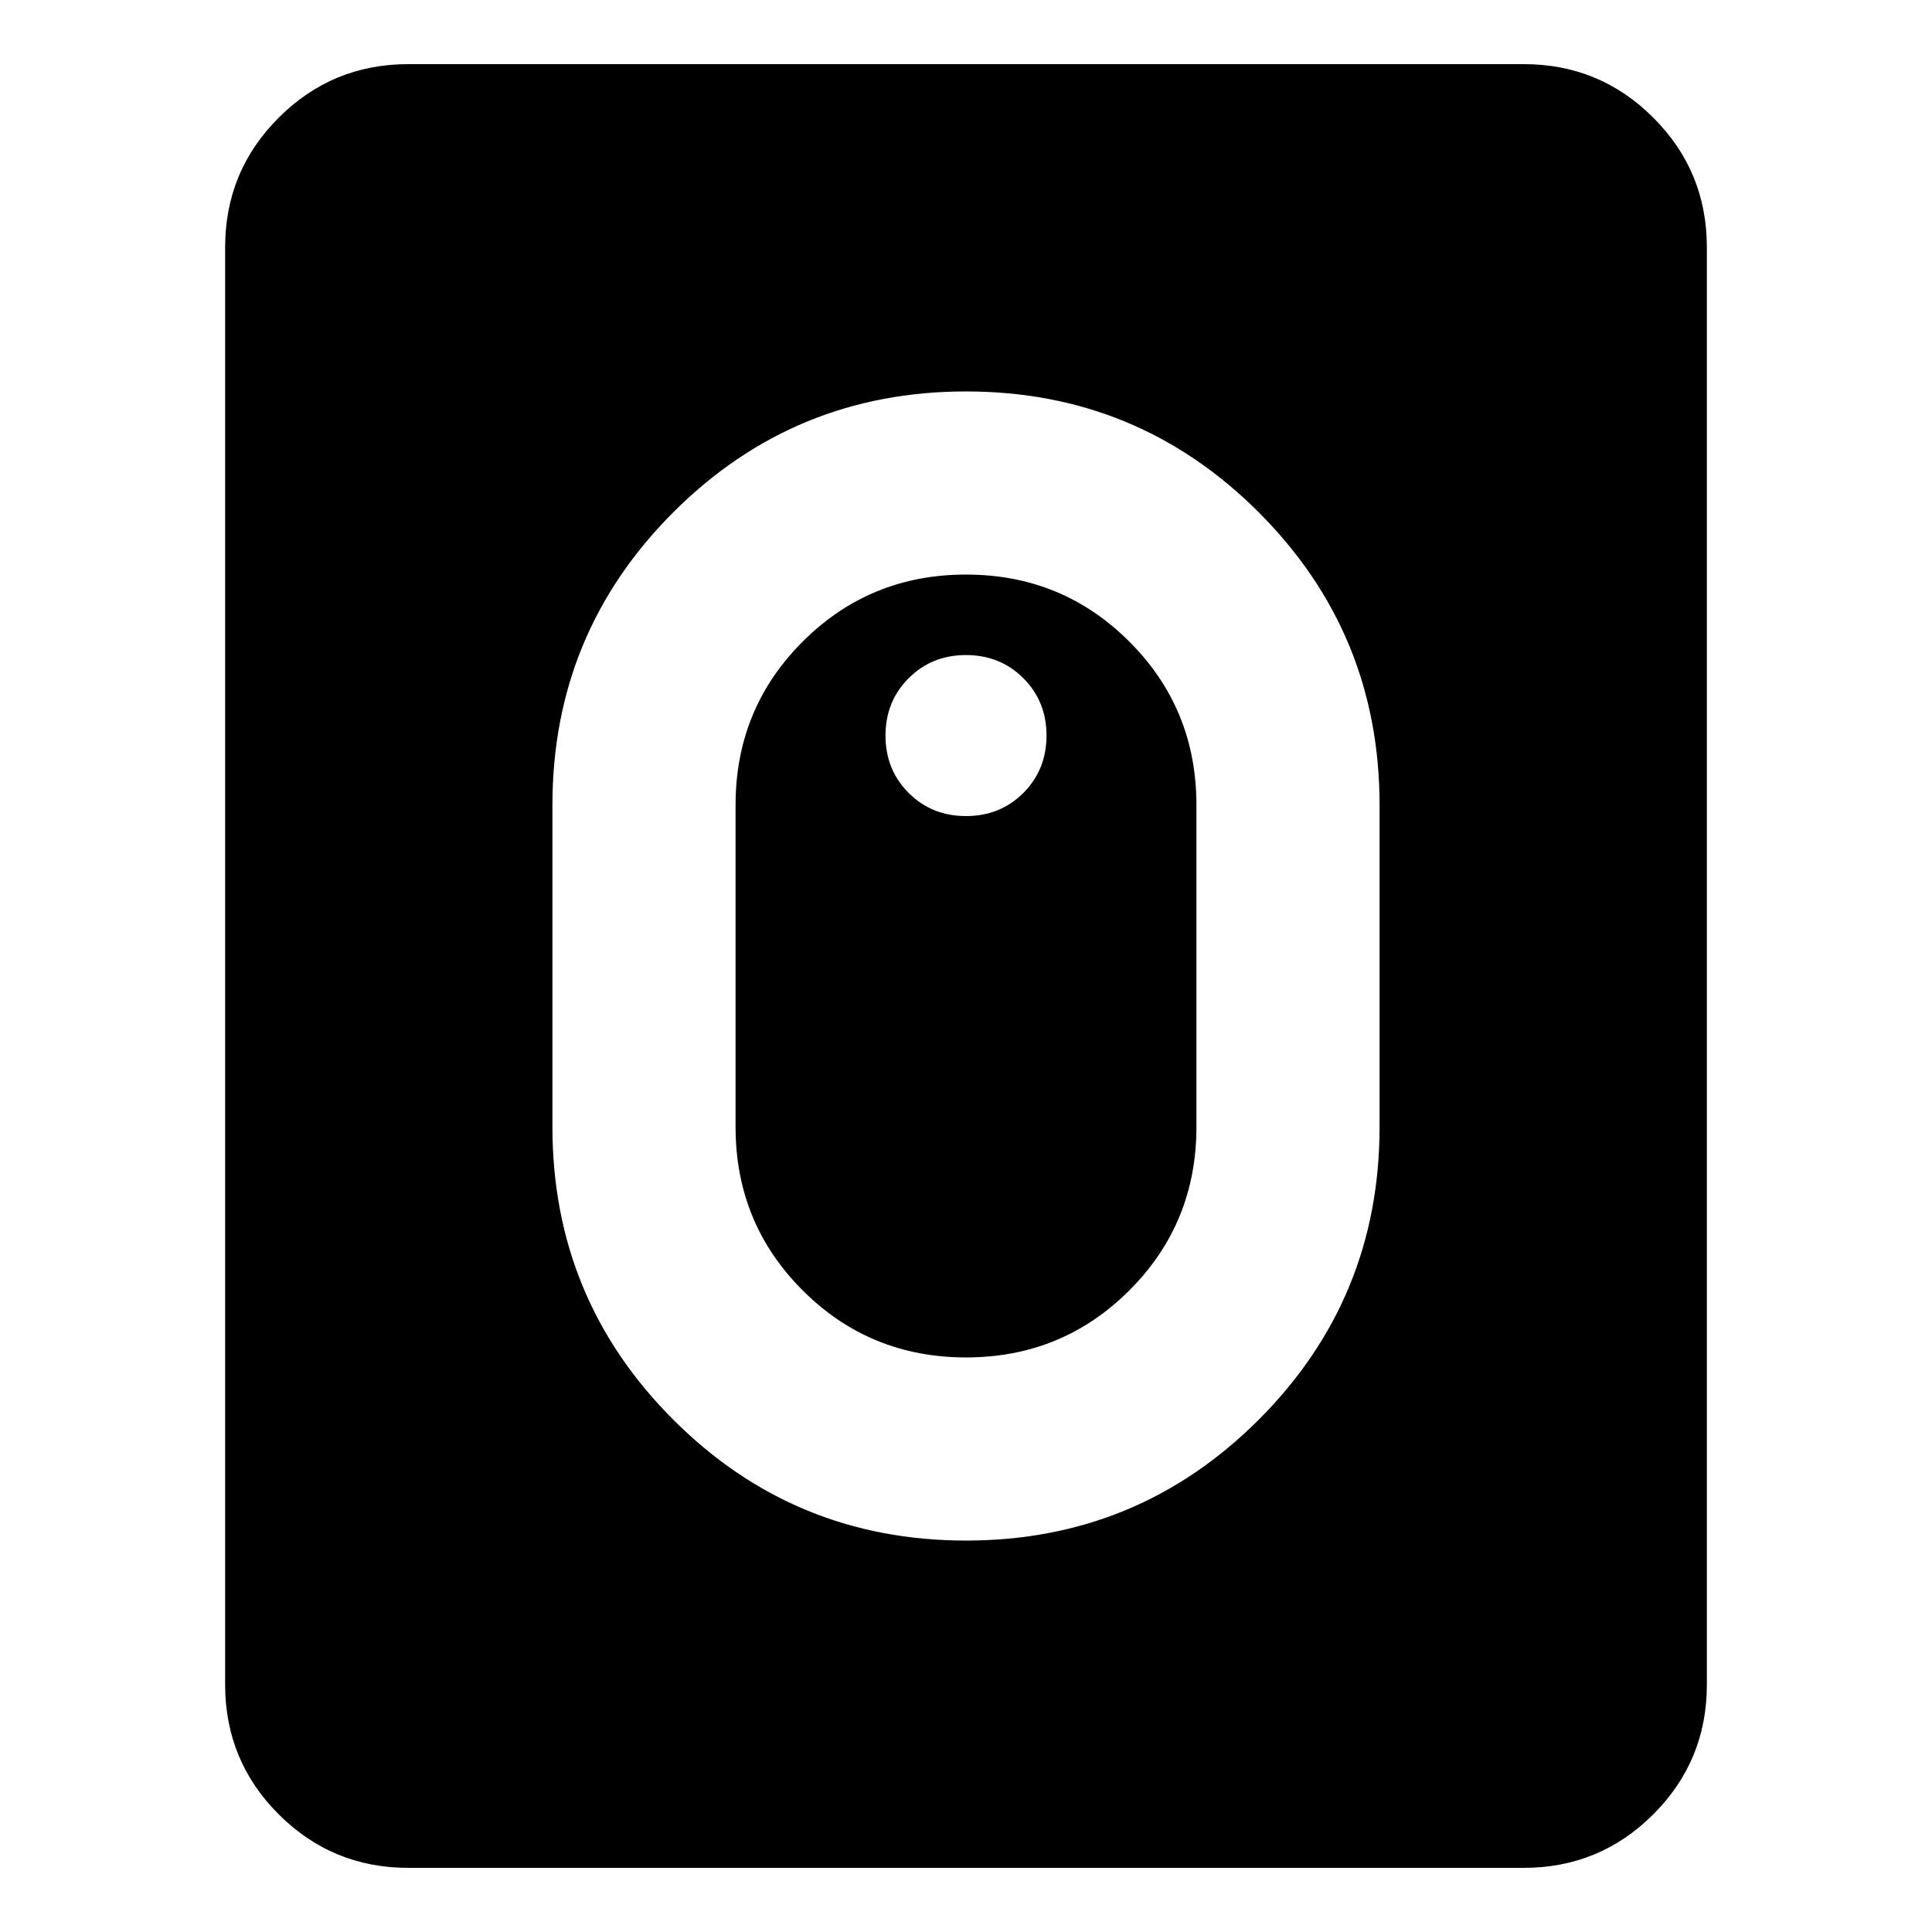 <svg xmlns="http://www.w3.org/2000/svg" height="24" viewBox="0 -960 960 960" width="24"><path d="M480-194.5q85.391 0 145.446-60.054Q685.5-314.609 685.5-400v-160q0-85.391-60.054-145.446Q565.391-765.5 480-765.5q-85.391 0-145.446 60.054Q274.5-645.391 274.5-560v160q0 85.391 60.054 145.446Q394.609-194.5 480-194.5Zm0-91q-47.848 0-81.174-33.326Q365.5-352.152 365.5-400v-160q0-47.848 33.326-81.174Q432.152-674.5 480-674.5q47.848 0 81.174 33.326Q594.5-607.848 594.5-560v160q0 47.848-33.326 81.174Q527.848-285.5 480-285.5Zm0-269q17 0 28.5-11.5t11.5-28.5q0-17-11.5-28.5T480-634.5q-17 0-28.5 11.5T440-594.5q0 17 11.5 28.5t28.5 11.5ZM202.87-31.87q-37.783 0-64.392-26.608-26.609-26.609-26.609-64.392v-714.26q0-37.783 26.609-64.392 26.609-26.609 64.392-26.609h554.26q37.783 0 64.392 26.609 26.609 26.609 26.609 64.392v714.26q0 37.783-26.609 64.392Q794.913-31.87 757.13-31.87H202.87Z"/></svg>